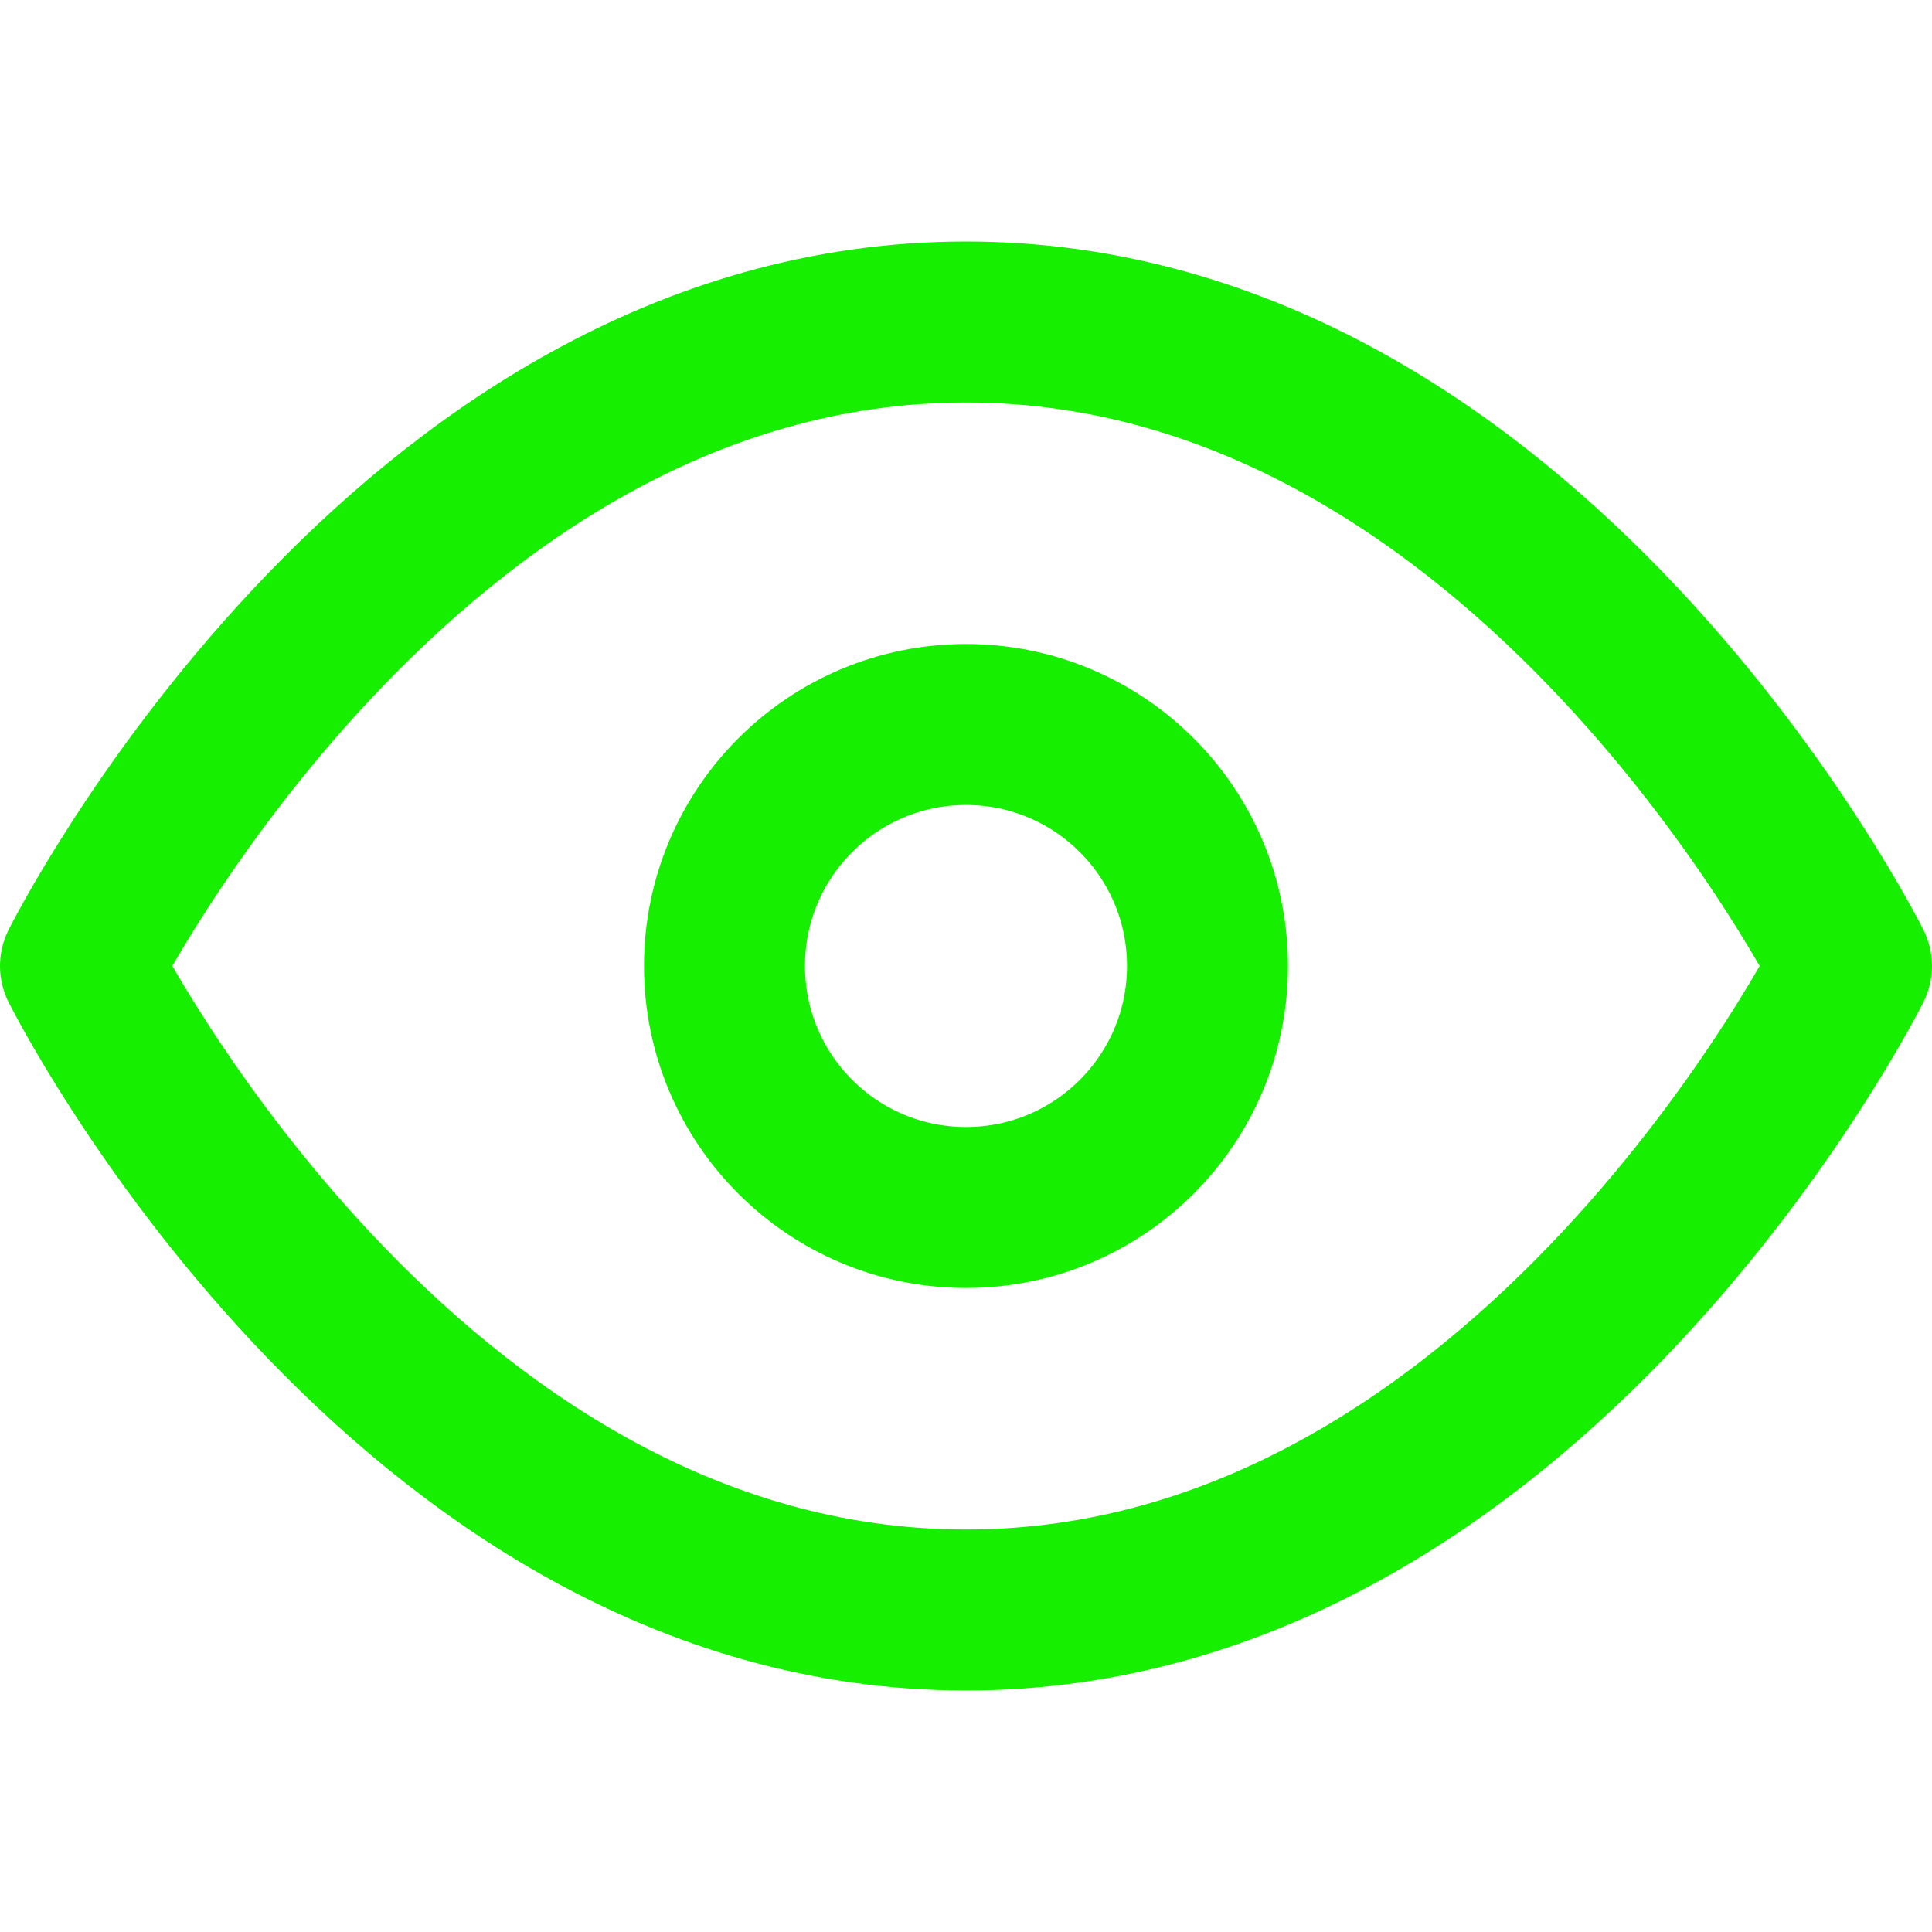 <svg xmlns="http://www.w3.org/2000/svg" width="24" height="24" viewBox="0 0 24 24" fill="none" stroke="#17ef00" stroke-width="2" stroke-linecap="round" stroke-linejoin="round" class="feather feather-eye"><path d="M1 12s4-8 11-8 11 8 11 8-4 8-11 8-11-8-11-8z"></path><circle cx="12" cy="12" r="3"></circle></svg>